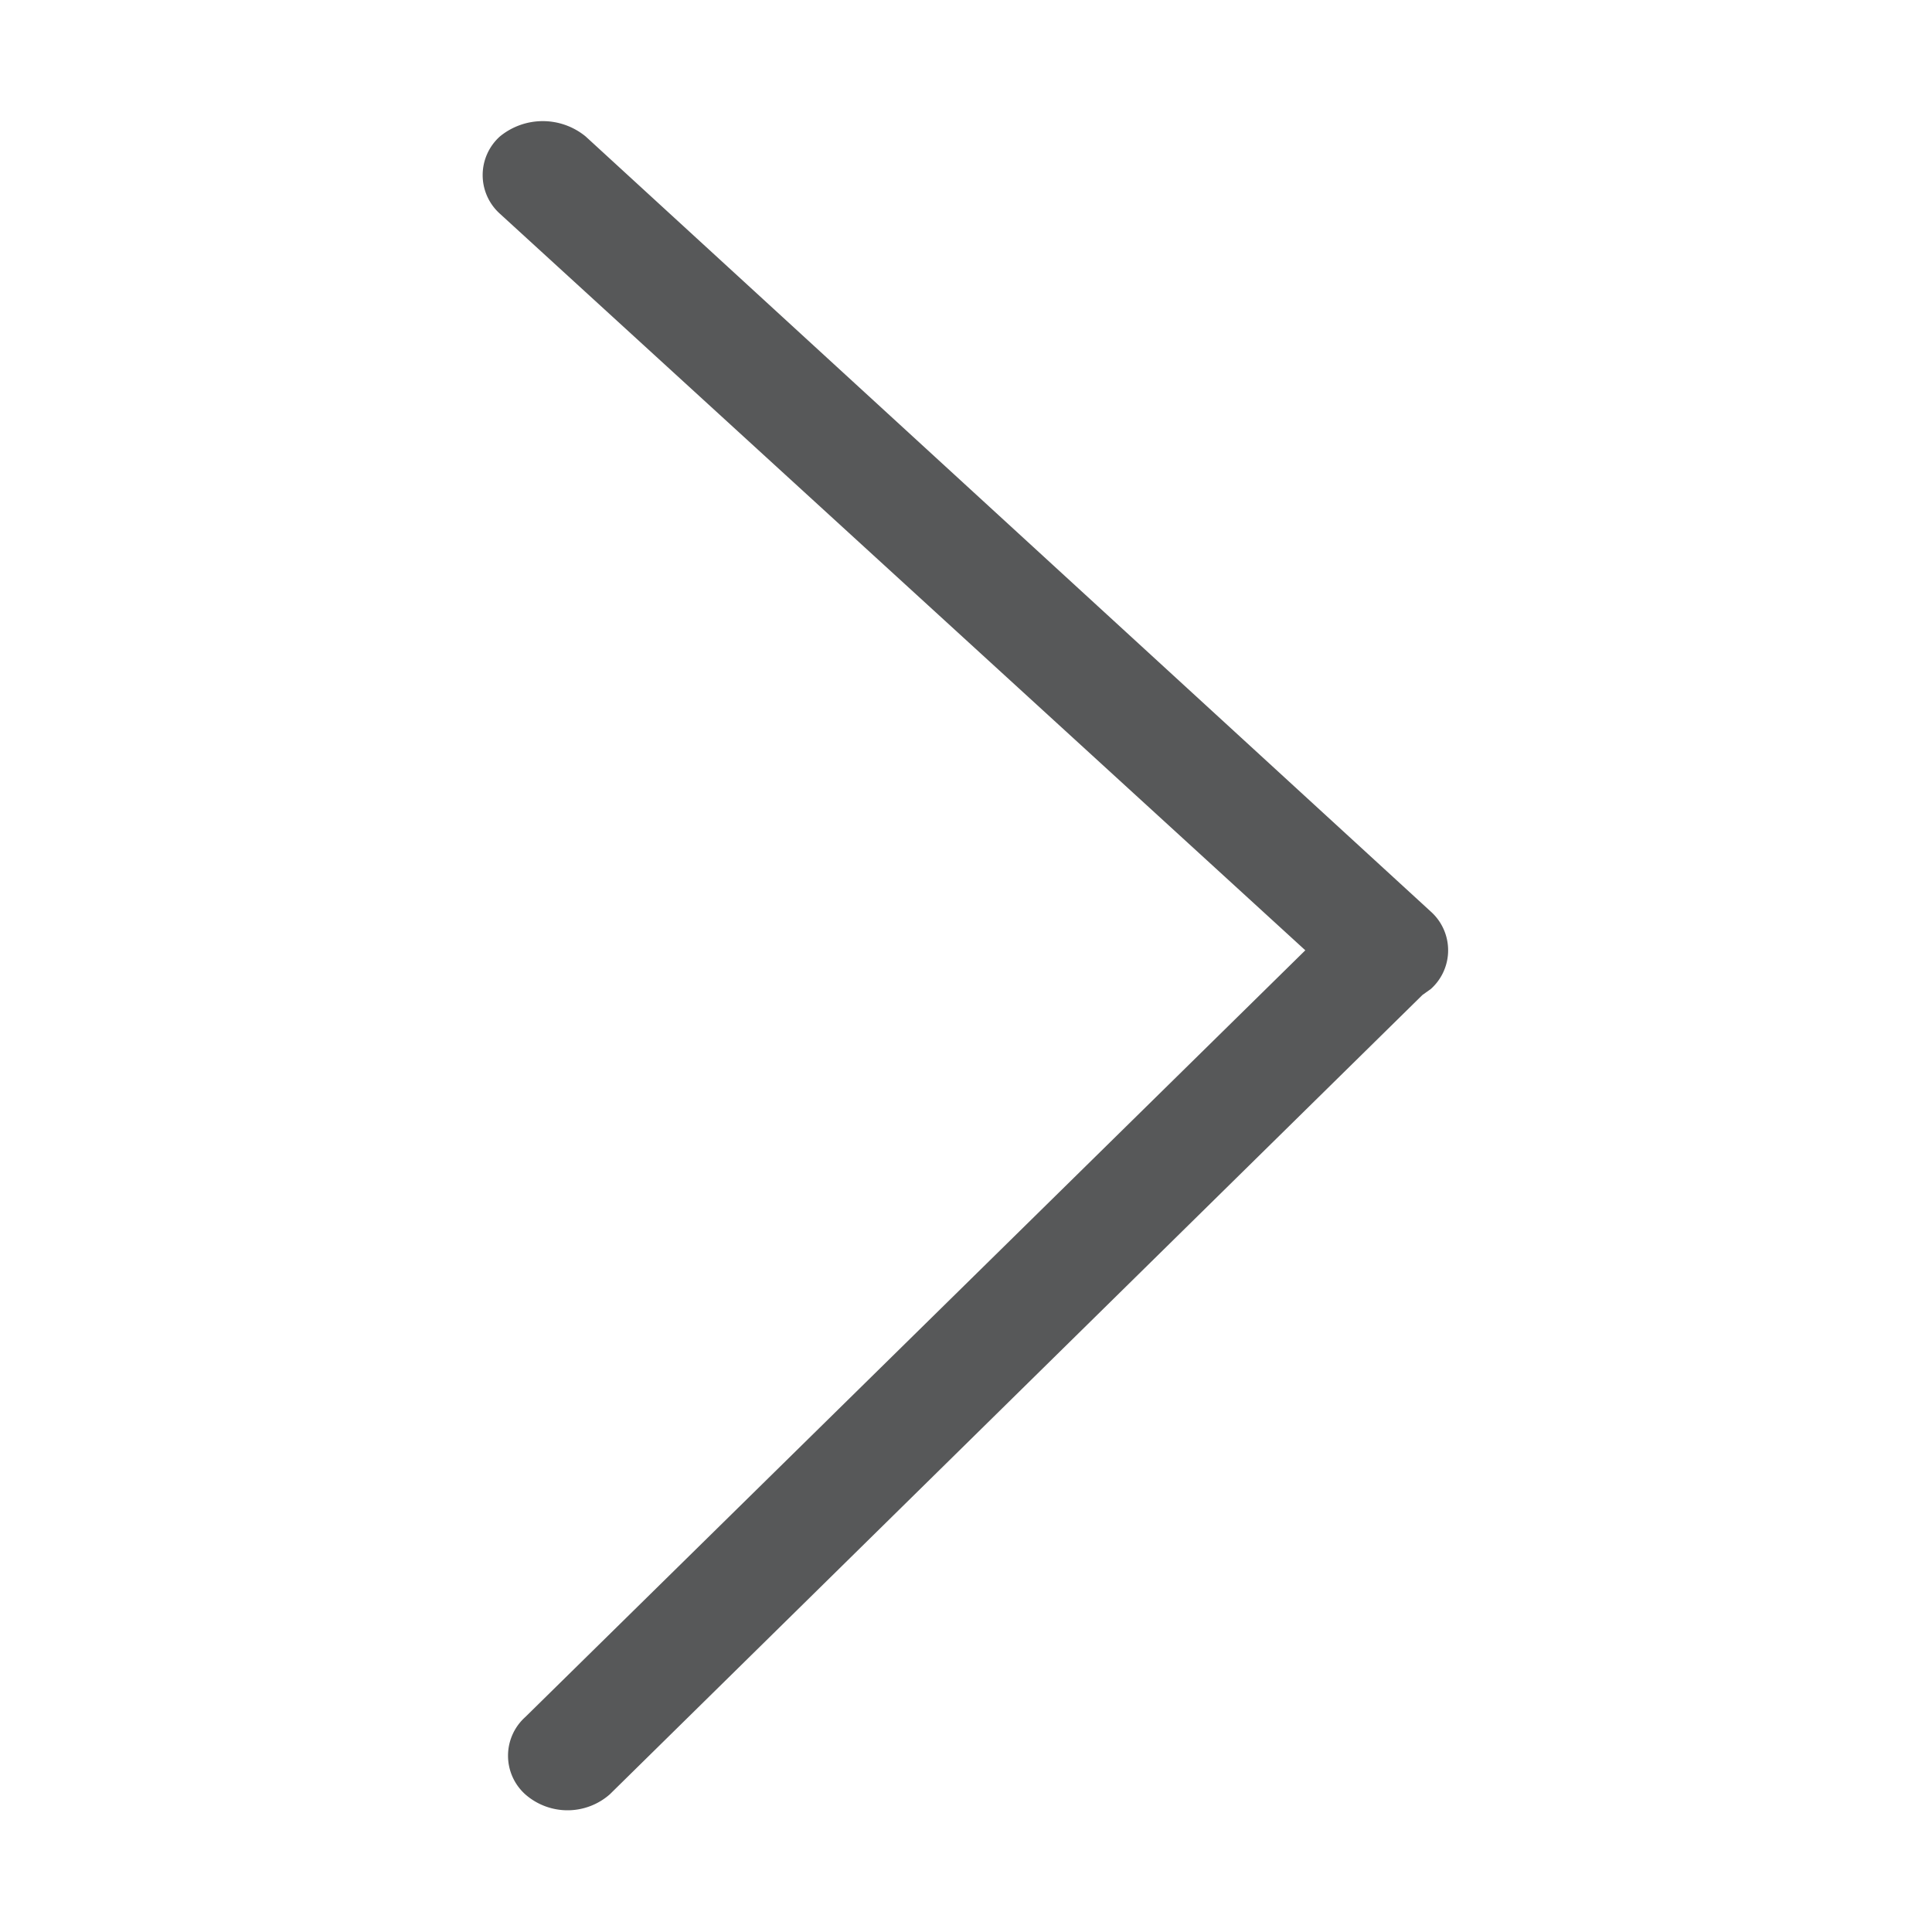 <svg id="图层_1" data-name="图层 1" xmlns="http://www.w3.org/2000/svg" viewBox="0 0 16 16"><defs><style>.cls-1{fill:#1f2022;opacity:0.75;}</style></defs><title>b-右</title><path class="cls-1" d="M10.81,7.87,4.14,1.77a.43.43,0,0,1,0-.64.56.56,0,0,1,.71,0l7,6.42a.43.43,0,0,1,0,.64l-.07.05L5.05,14.86a.53.53,0,0,1-.7,0,.43.43,0,0,1,0-.64Z"/></svg>